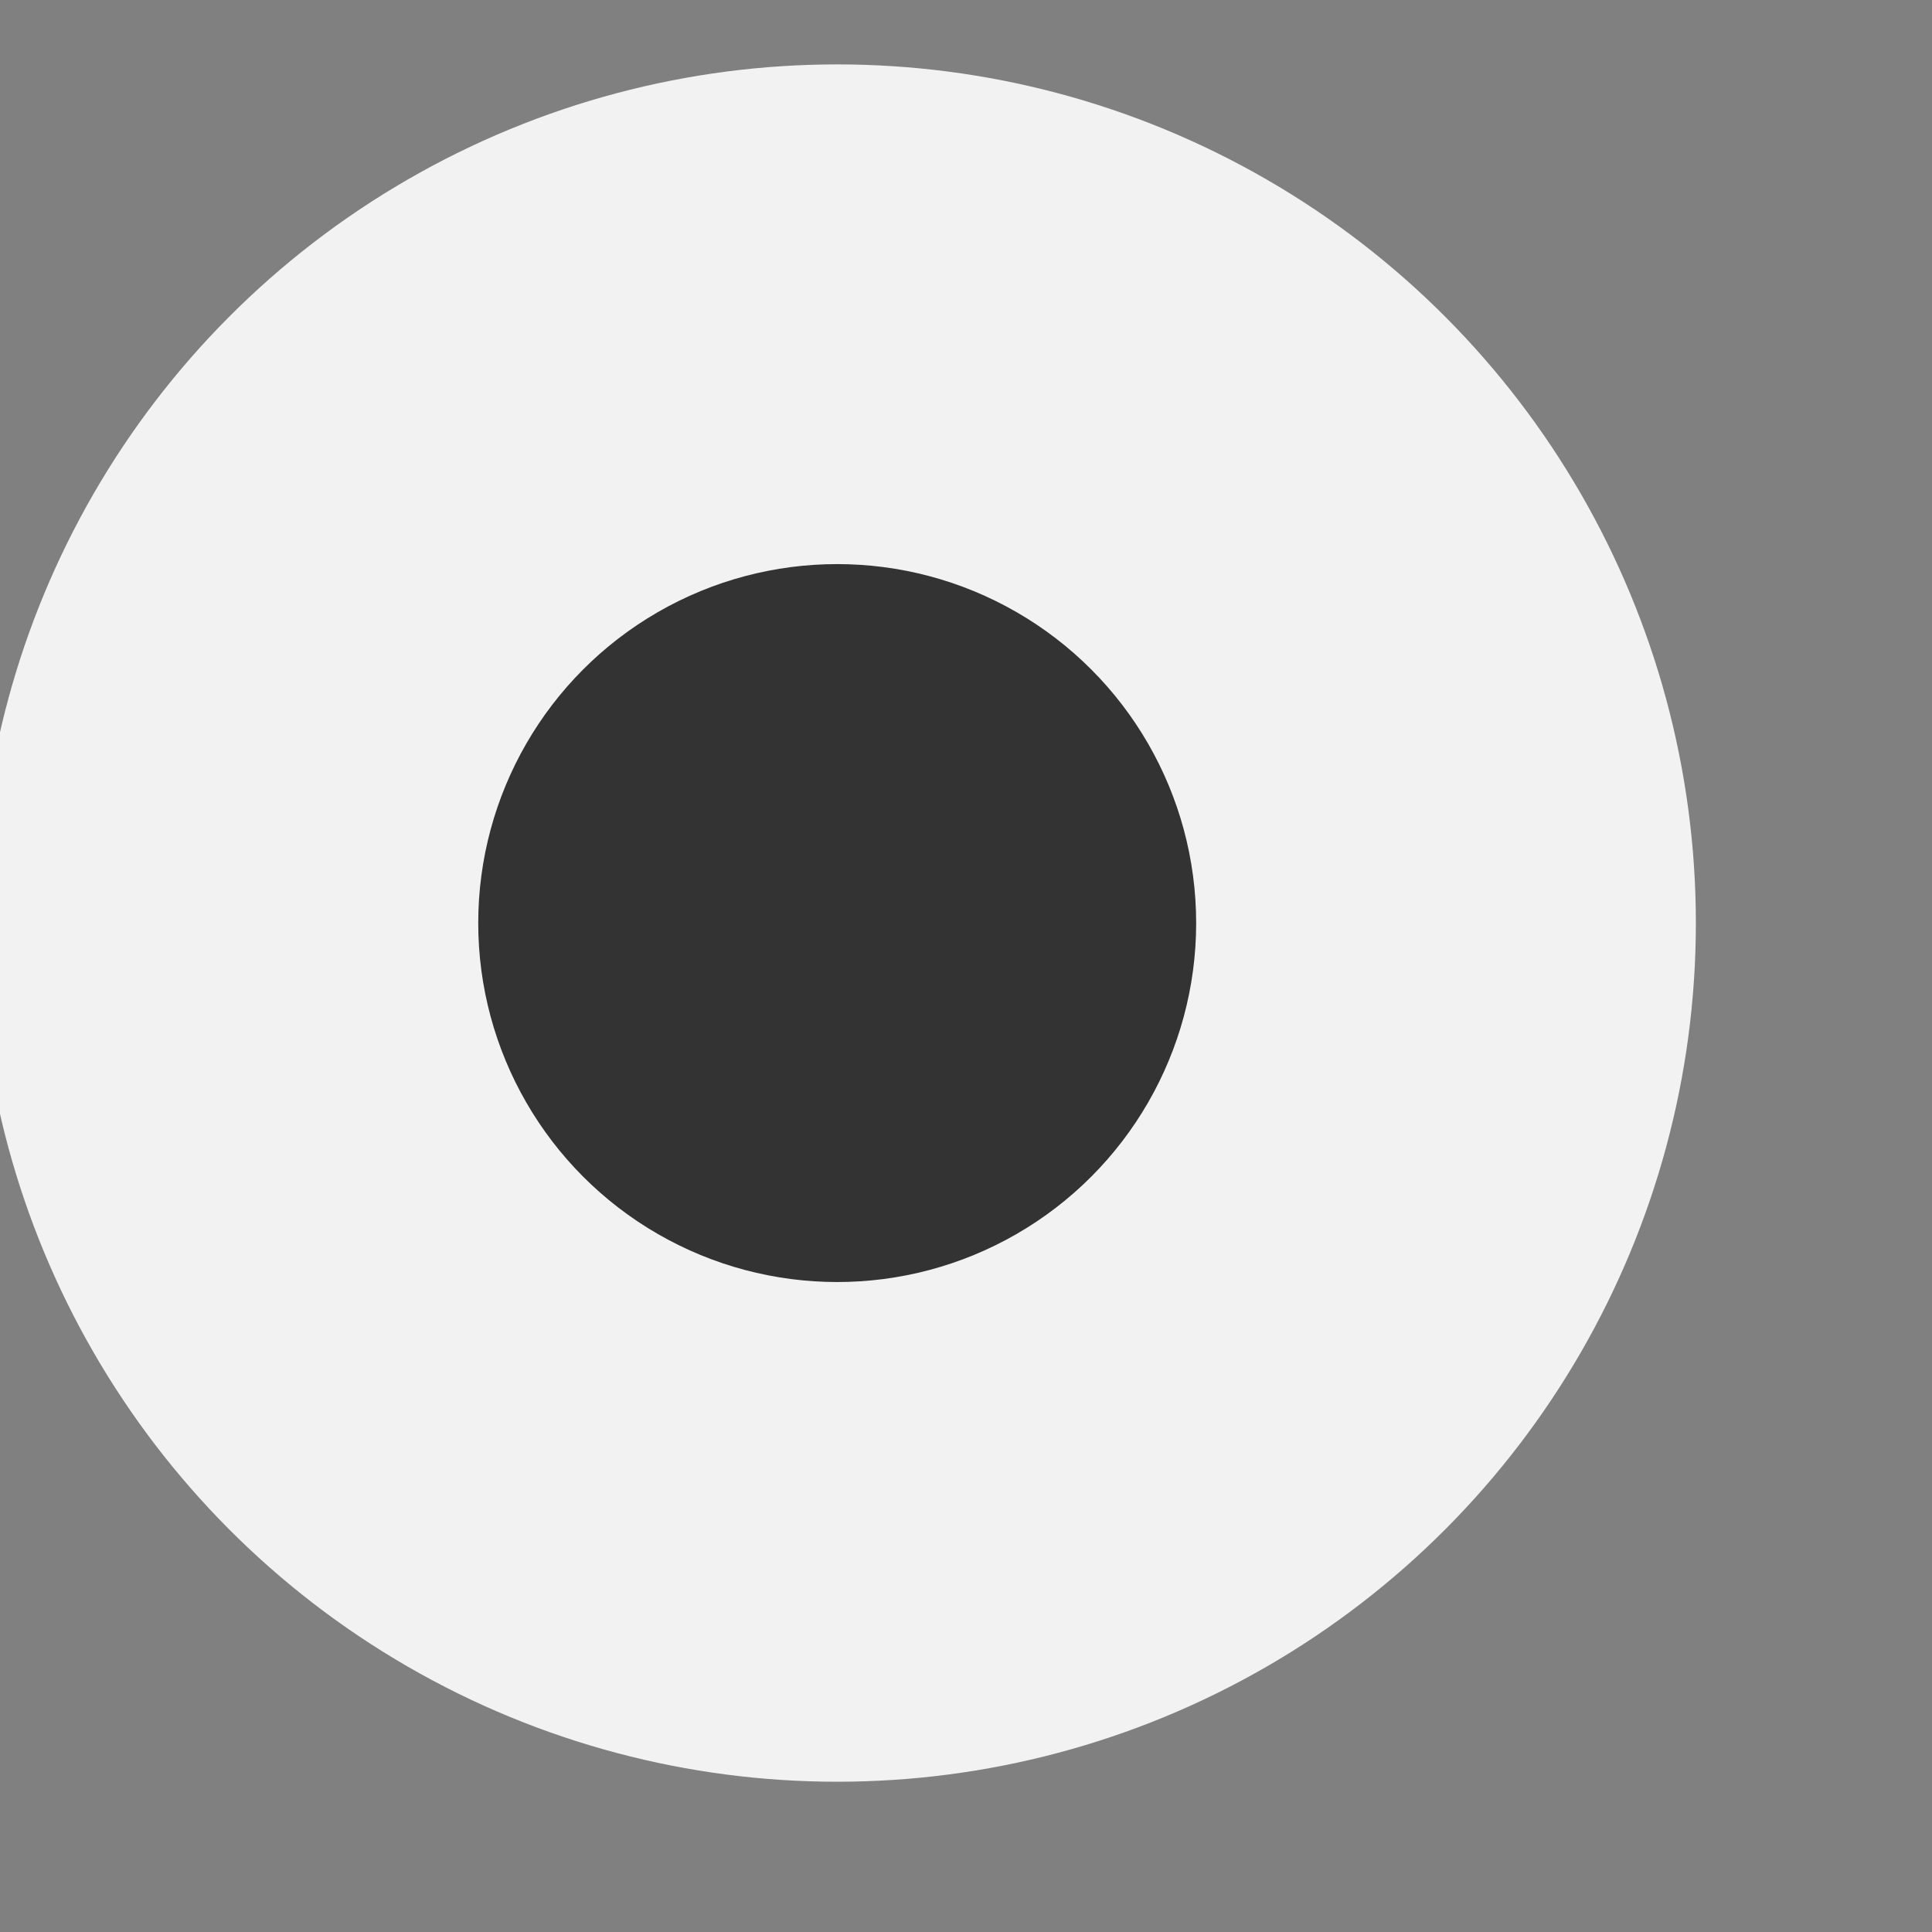 <svg xmlns="http://www.w3.org/2000/svg" width="60" height="60" viewBox="-7 -8 45 45"><rect x="-7" y="-8" width="45" height="45" fill="#808080" stroke="none"/><circle fill="#f2f2f2" cx="12.5" cy="13.5" r="20"/><circle class="impression__circle" fill="#333" cx="12.5" cy="13.5" r="8.361"/></svg>